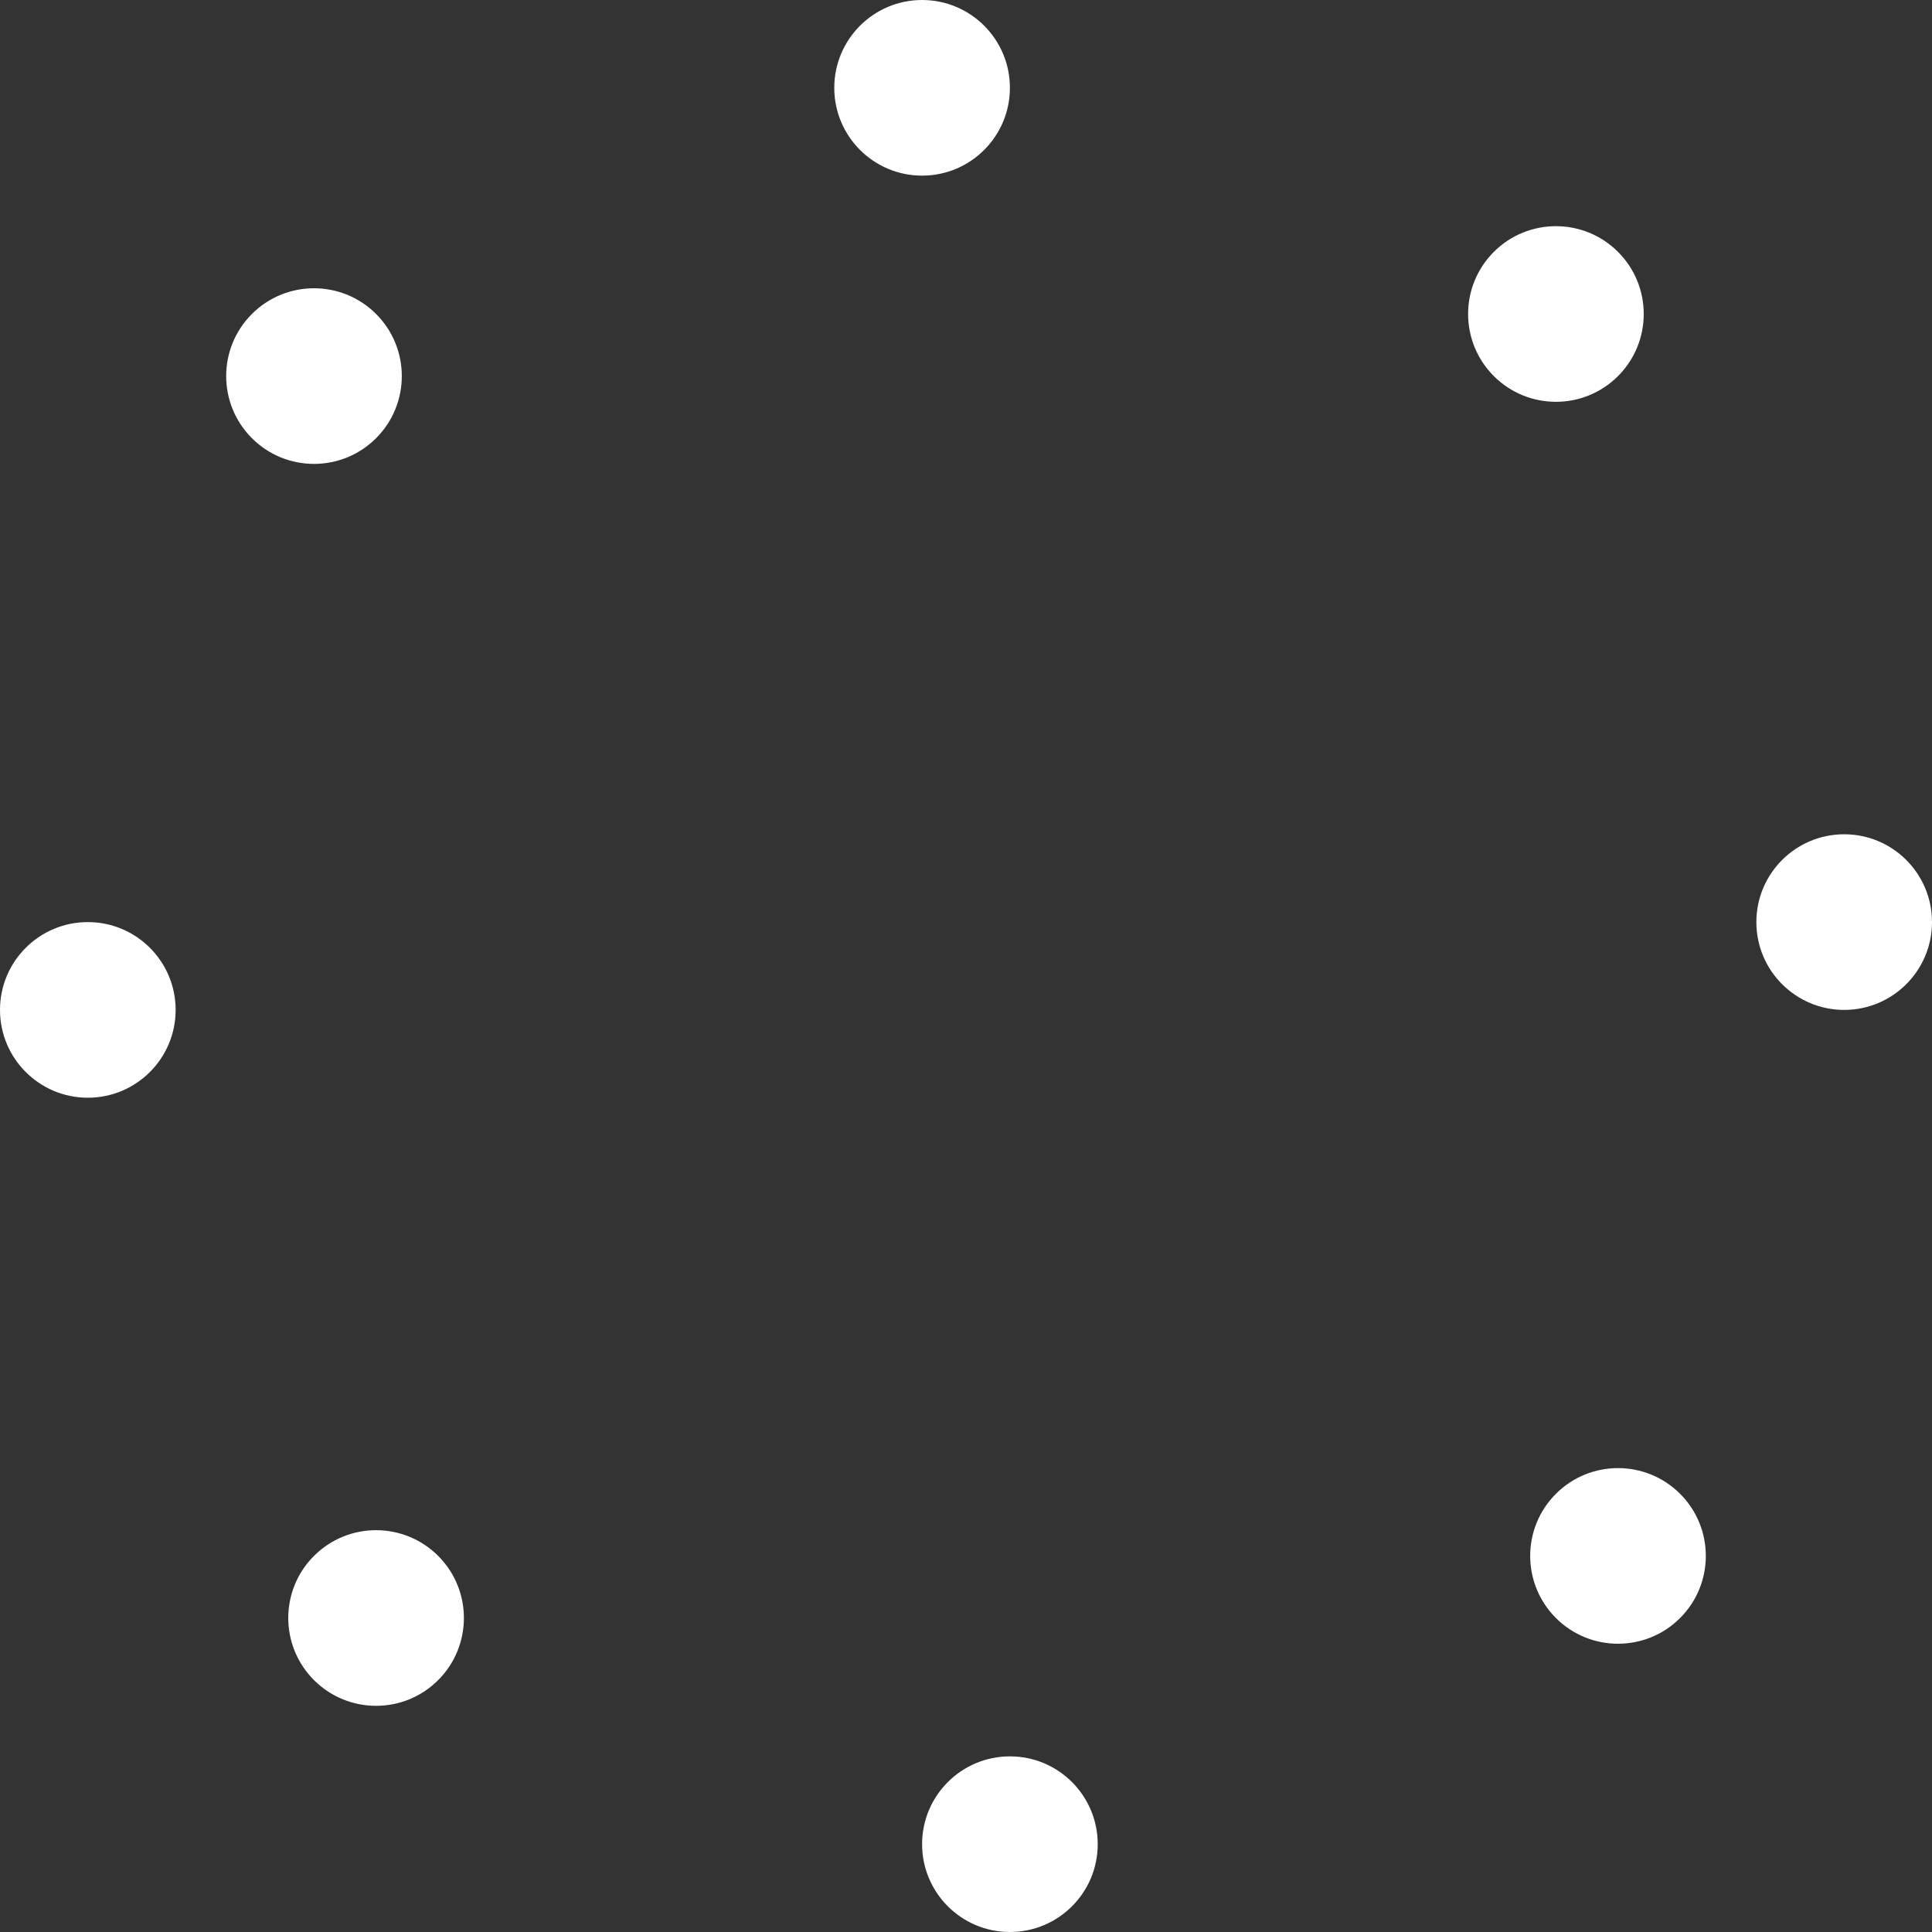 <svg width="88" height="88" viewBox="0 0 88 88" fill="none" xmlns="http://www.w3.org/2000/svg">
<rect x="0" y="0" width="88" height="88" fill="#333333" stroke="none"/>
<circle cx="84" cy="42" r="4" transform="rotate(90 84 42)" fill="white"/>
<circle cx="73.698" cy="70.87" r="4" transform="rotate(135 73.698 70.87)" fill="white"/>
<circle cx="46" cy="84" r="4" transform="rotate(-180 46 84)" fill="white"/>
<circle cx="17.13" cy="73.698" r="4" transform="rotate(-135 17.13 73.698)" fill="white"/>
<circle cx="4" cy="46" r="4" transform="rotate(-90 4 46)" fill="white"/>
<circle cx="14.302" cy="17.13" r="4" transform="rotate(-45 14.302 17.13)" fill="white"/>
<circle cx="42" cy="4" r="4" fill="white"/>
<circle cx="70.87" cy="14.302" r="4" transform="rotate(45 70.87 14.302)" fill="white"/>
</svg>
